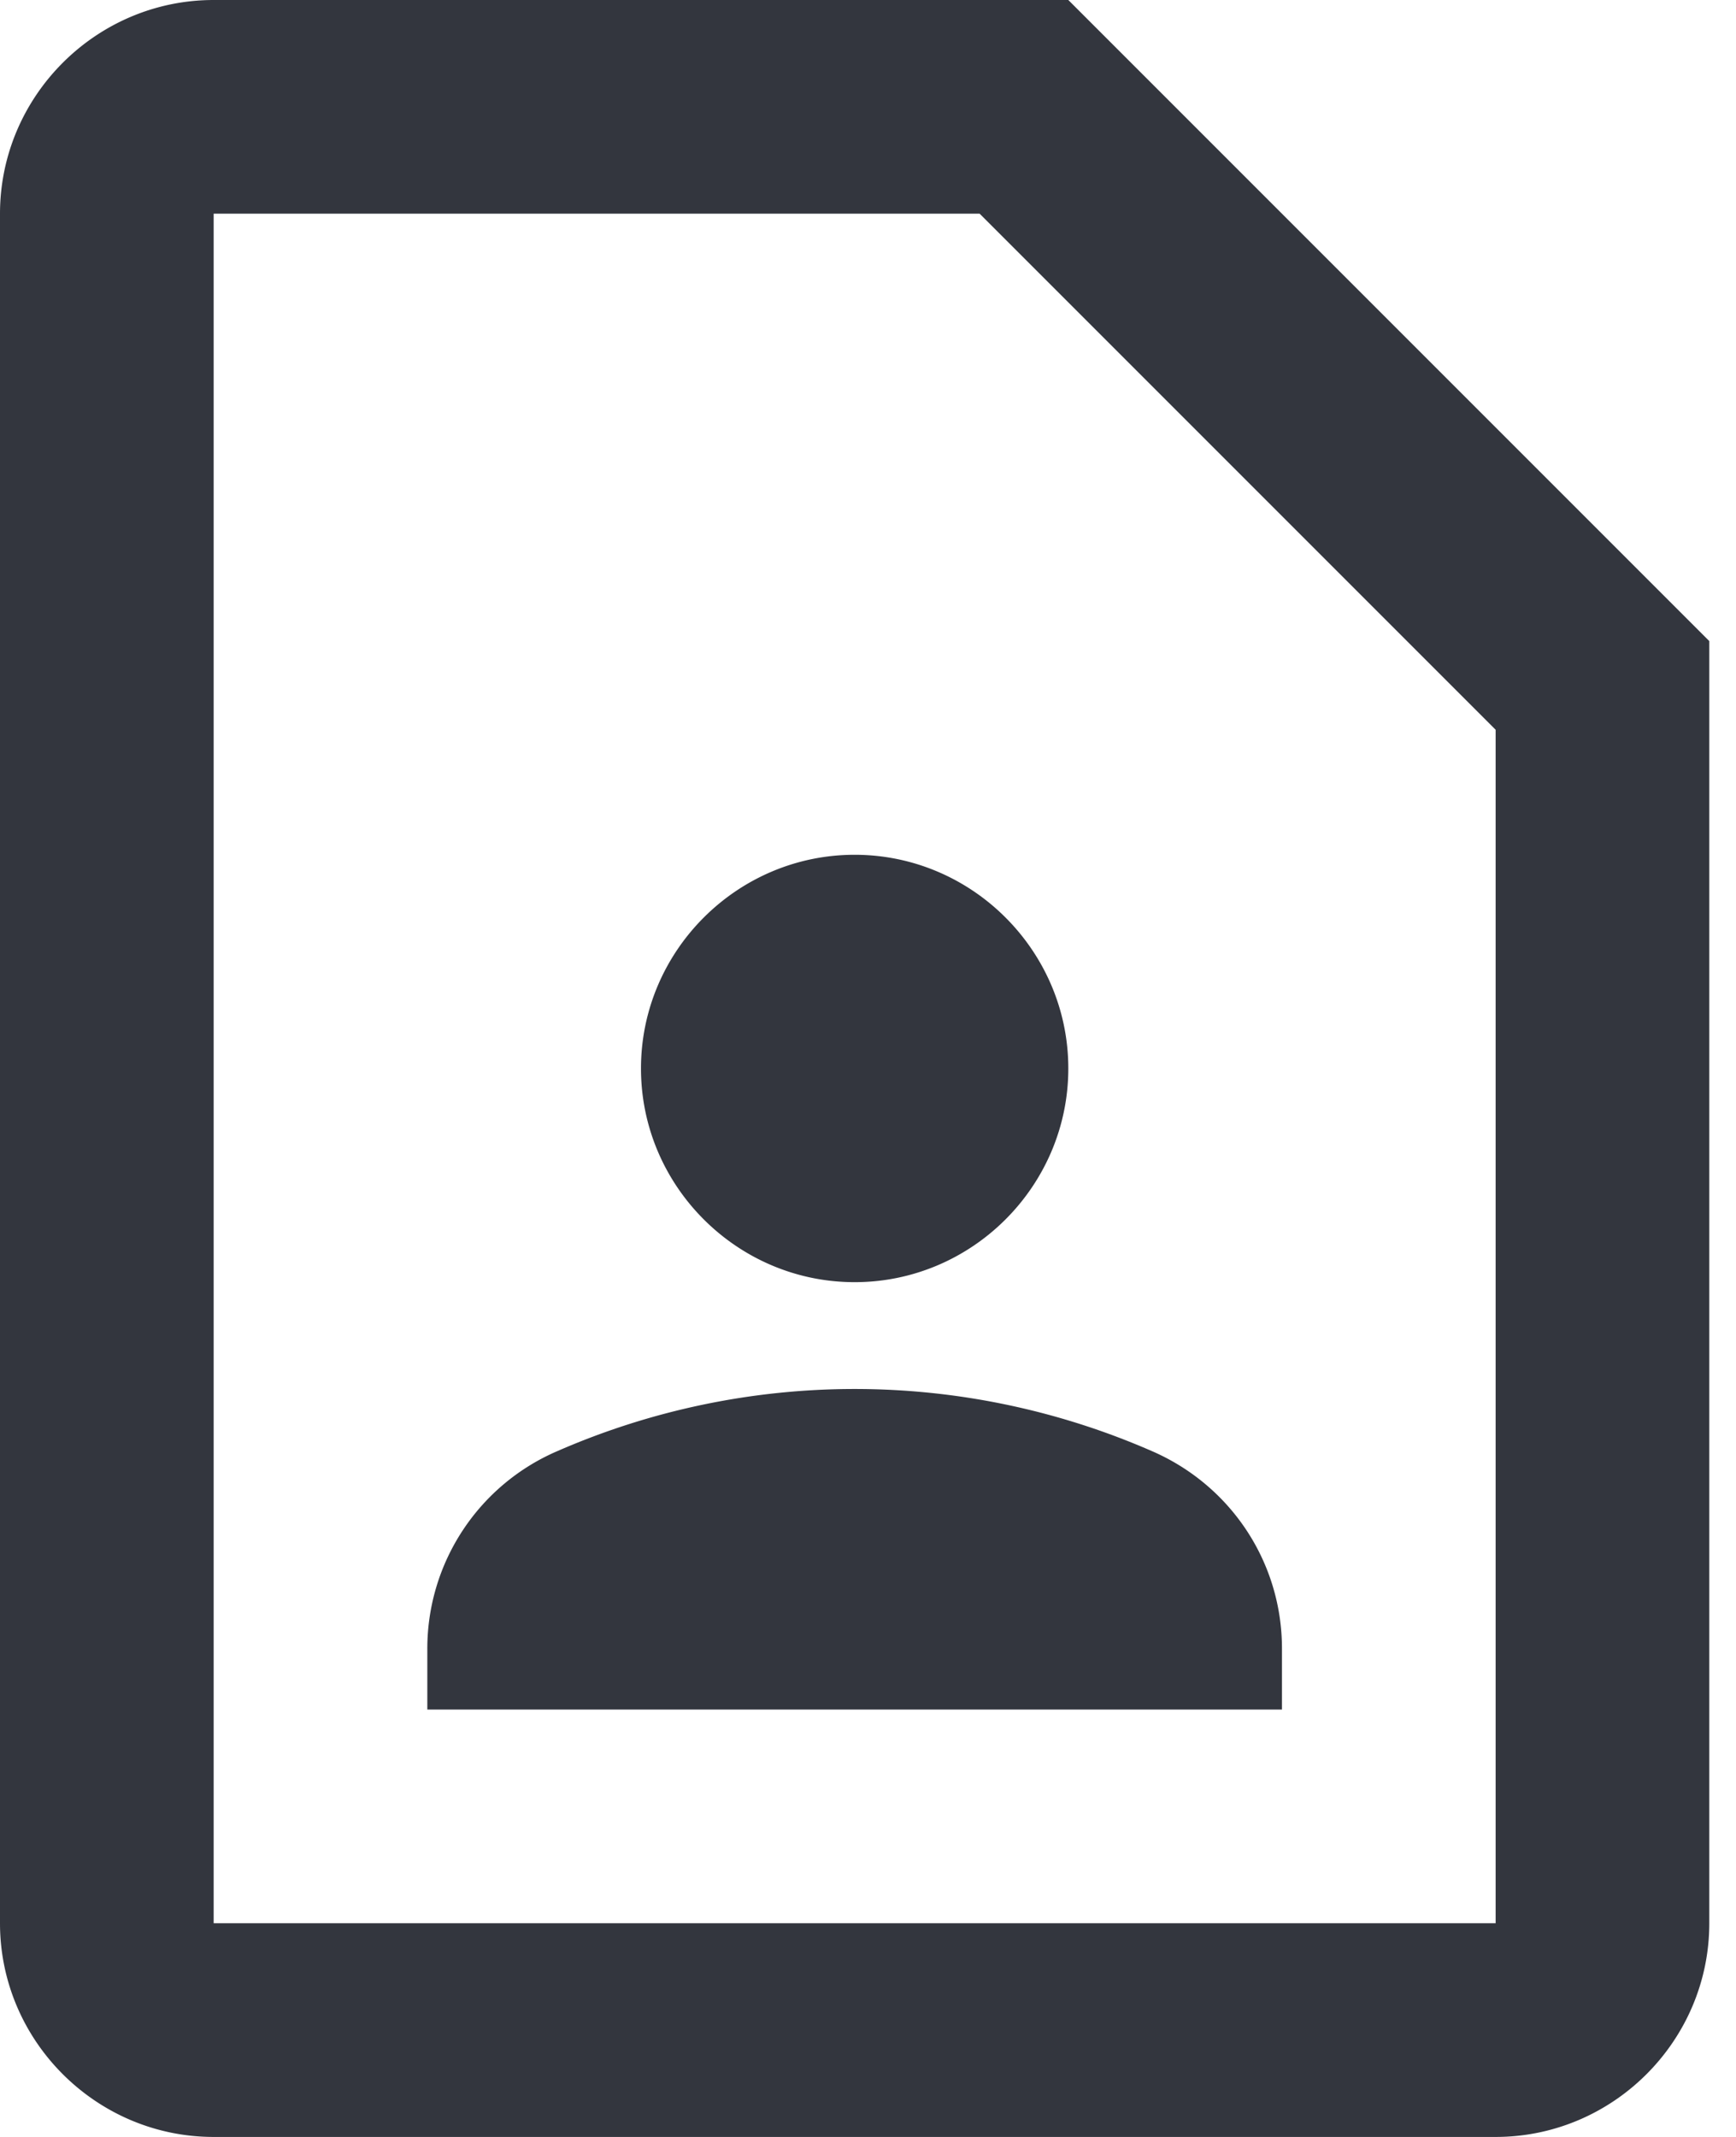 <svg width="13" height="16" viewBox="0 0 13 16" fill="none" xmlns="http://www.w3.org/2000/svg"><path d="M7.336 1.6 11.2 5.464V14.4H1.6V1.6h5.736ZM8 0H1.6C.72 0 0 .72 0 1.6v12.8c0 .88.72 1.6 1.6 1.6h9.6c.88 0 1.6-.72 1.6-1.6V4.8L8 0ZM6.4 9.6C7.28 9.6 8 8.88 8 8c0-.88-.72-1.6-1.6-1.6-.88 0-1.6.72-1.6 1.6 0 .88.72 1.6 1.6 1.6Zm3.2 2.744c0-.648-.384-1.224-.976-1.48a5.56 5.56 0 0 0-4.448 0 1.609 1.609 0 0 0-.976 1.48v.456h6.4v-.456Z" fill="#1D212A" fill-opacity=".9"/></svg>
